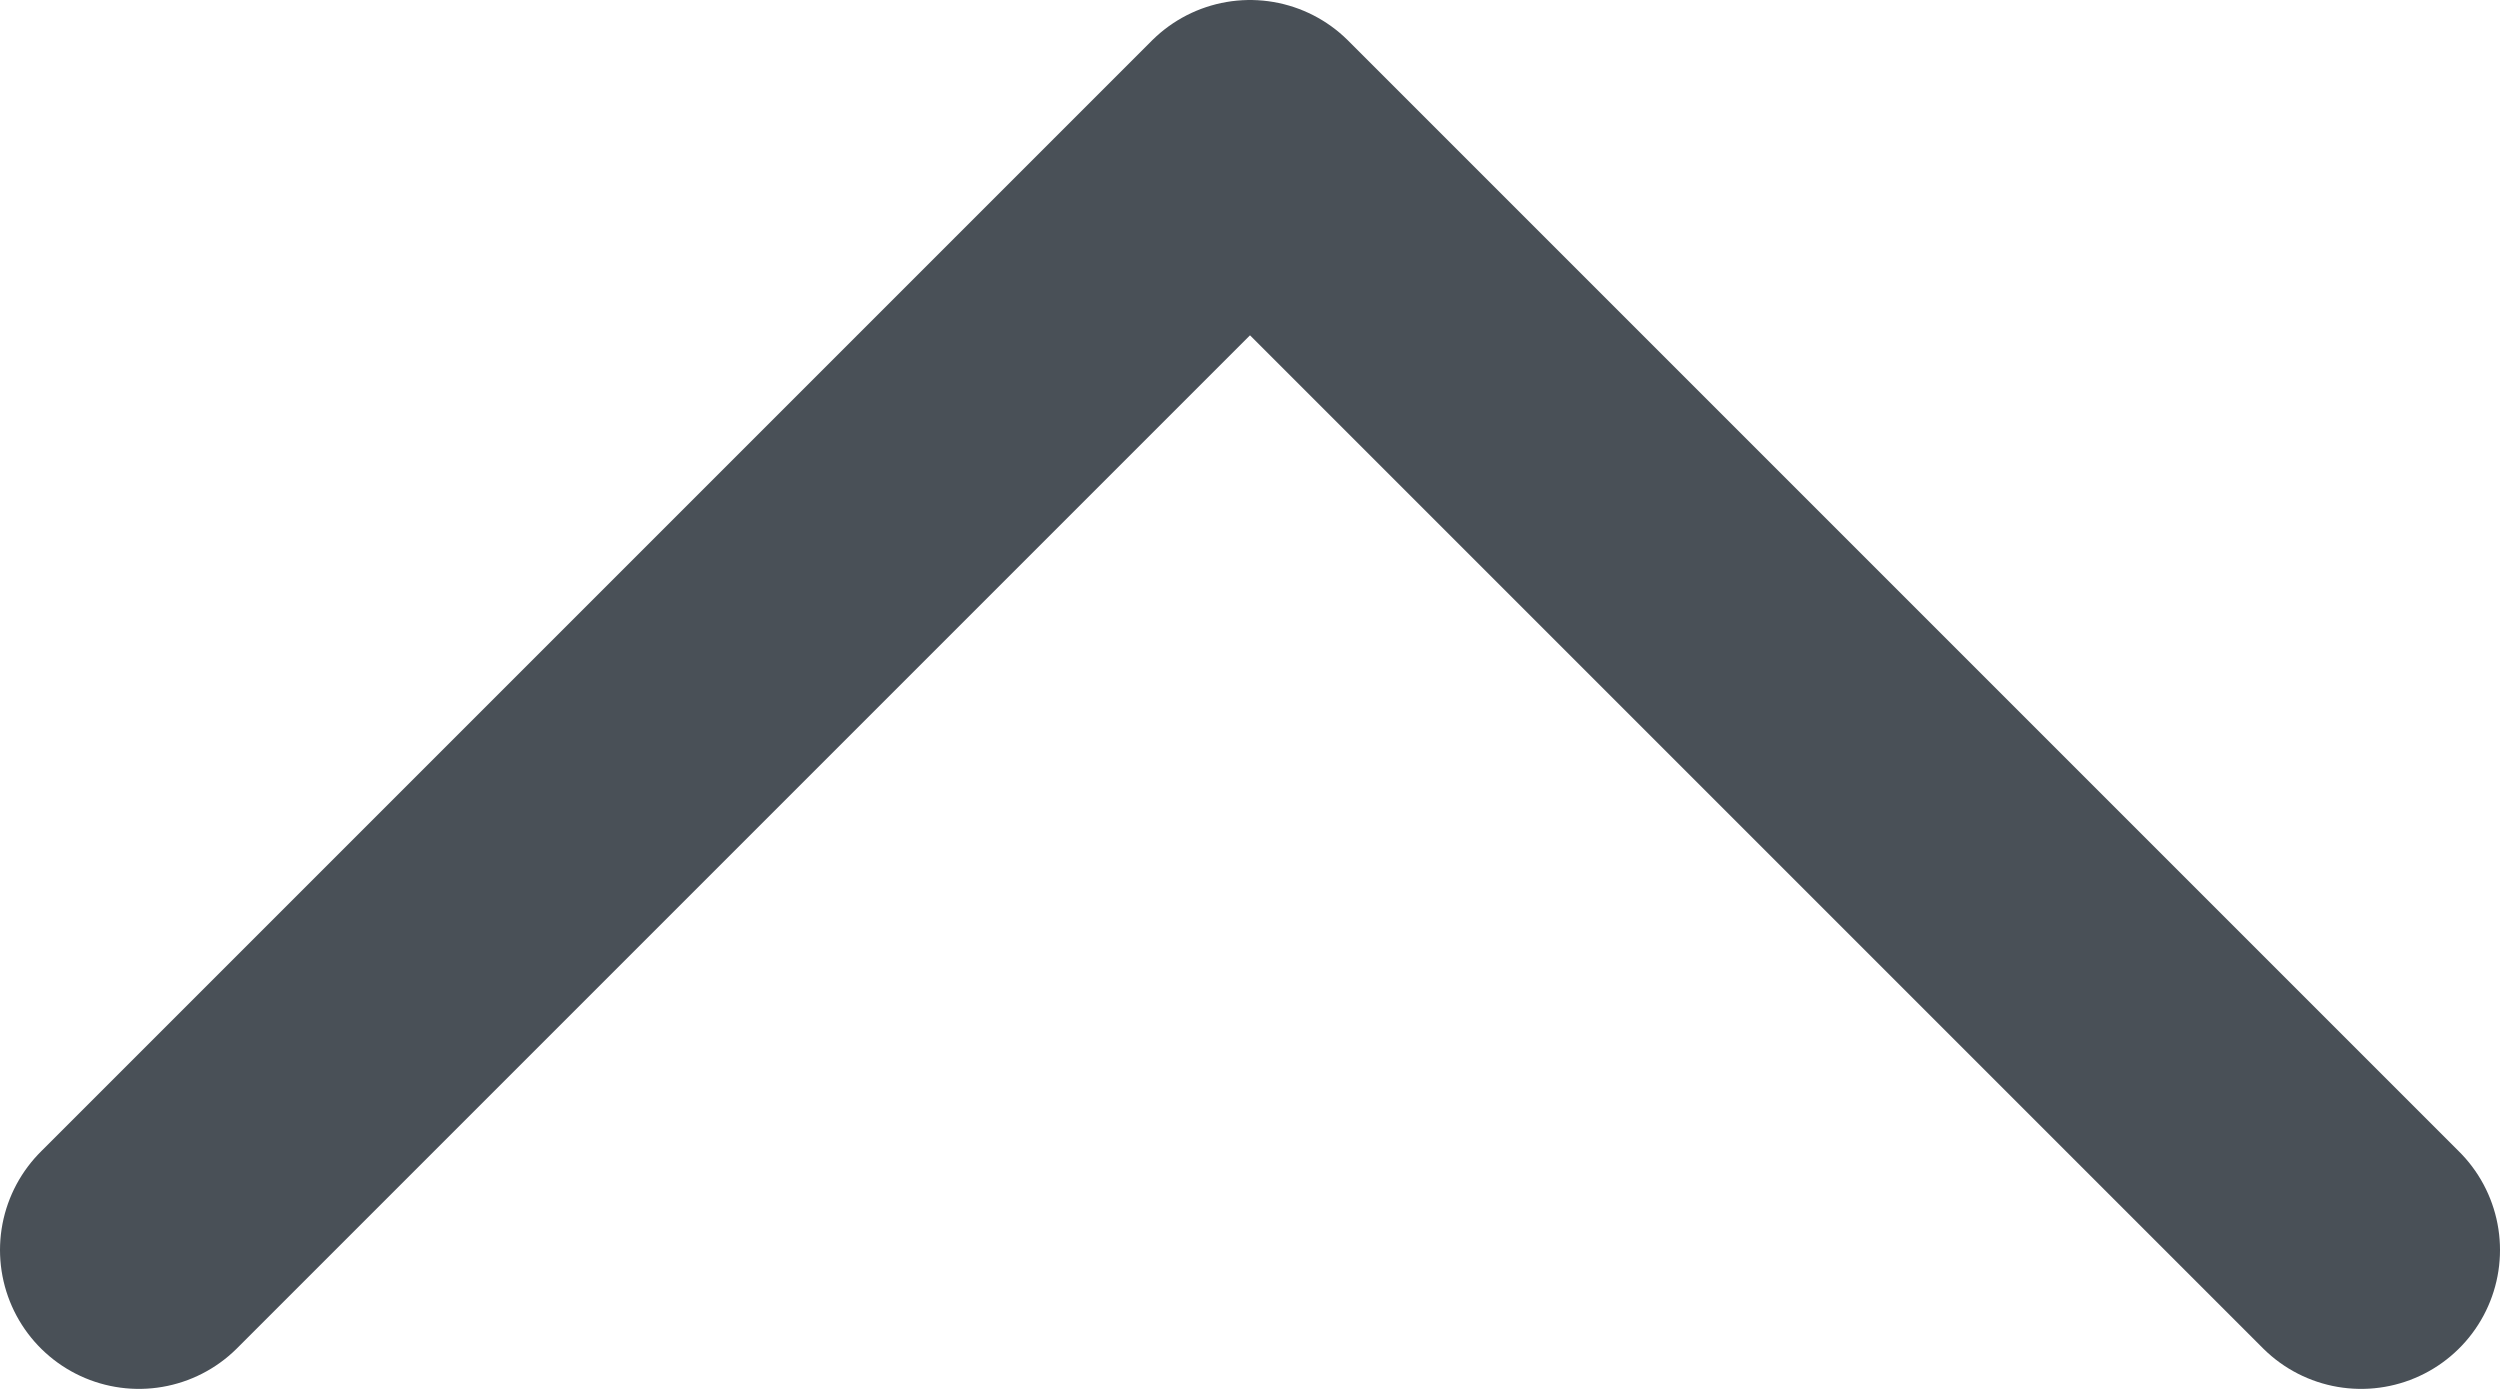 <svg width="18" height="10" viewBox="0 0 18 10" fill="none" xmlns="http://www.w3.org/2000/svg">
<path id="Vector" d="M17 9L9 1L1 9" stroke="#495057" stroke-width="2" stroke-linecap="round" stroke-linejoin="round"/>
</svg>
